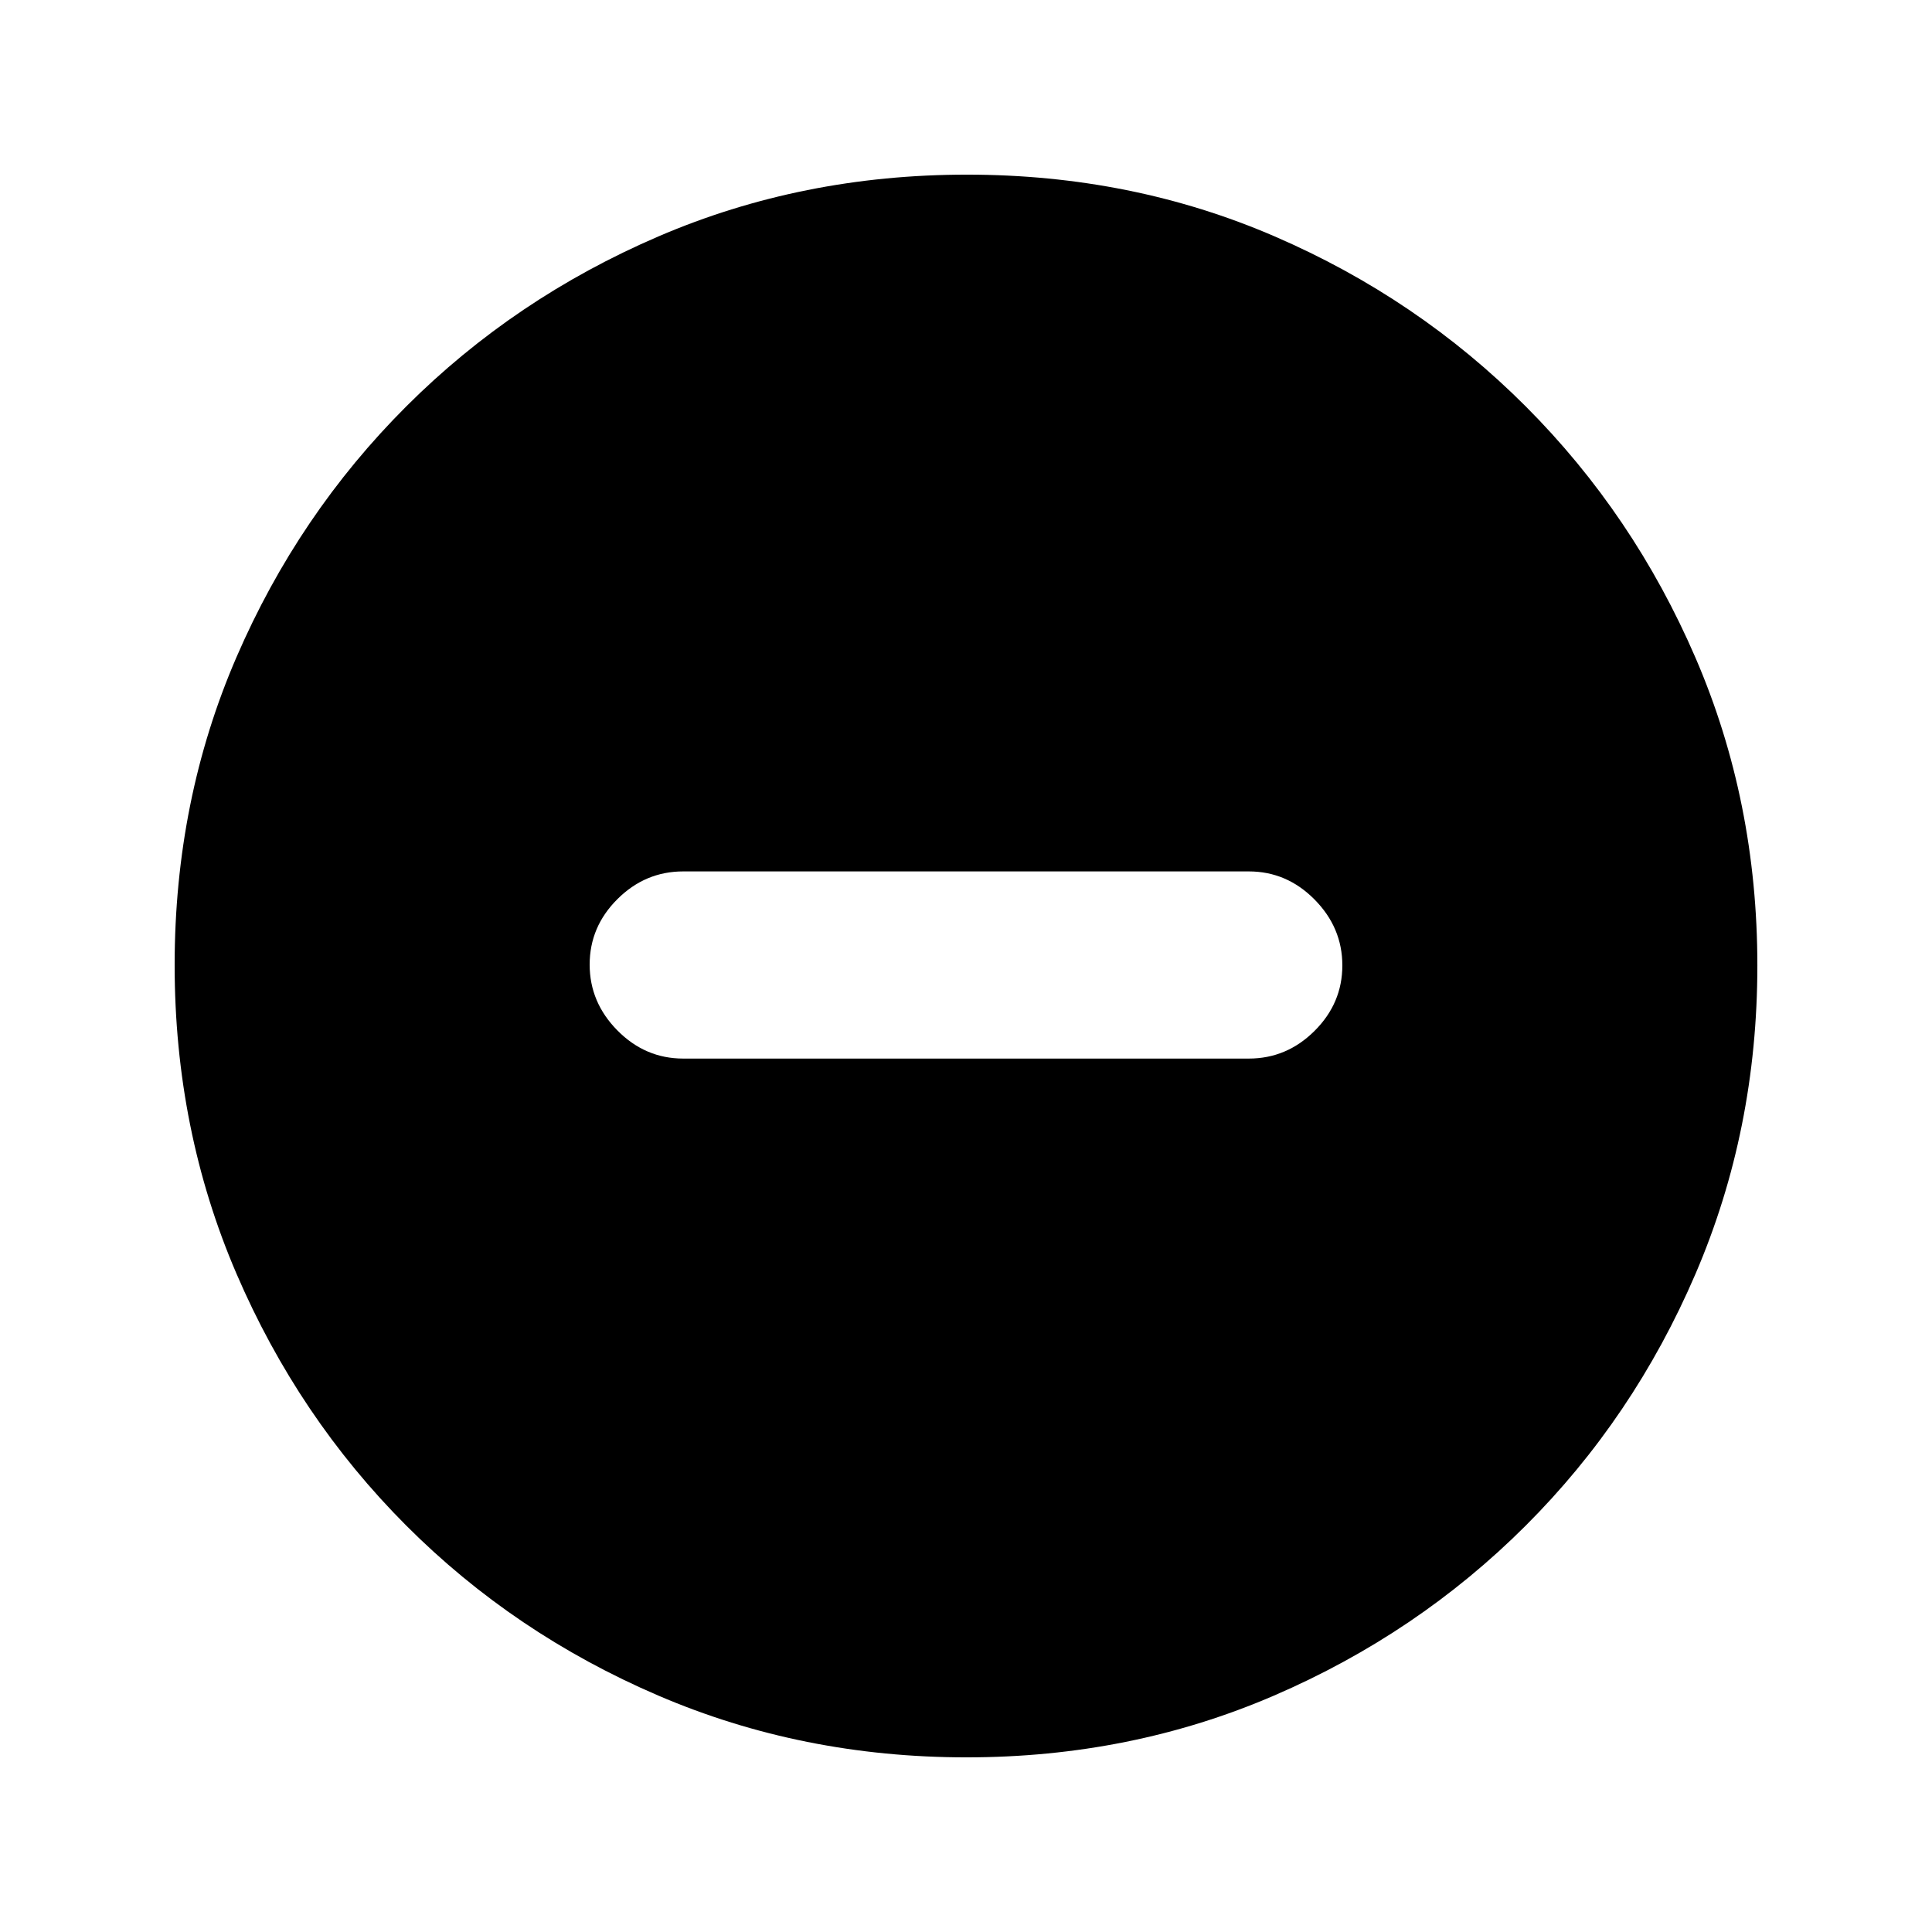 <svg xmlns="http://www.w3.org/2000/svg" height="20" viewBox="0 -960 960 960" width="20"><path d="M339.5-434h281q18.89 0 32.69-13.75Q667-461.49 667-480.29q0-18.8-13.81-32.75Q639.39-527 620.5-527h-281q-18.89 0-32.69 13.75Q293-499.51 293-480.71q0 18.8 13.81 32.75Q320.61-434 339.5-434ZM480.28-86.78q-81.71 0-153.25-30.73-71.54-30.72-125.19-84.46-53.64-53.74-84.35-125.17-30.71-71.43-30.71-153.32 0-81.97 30.73-153.01 30.72-71.04 84.46-124.69 53.74-53.64 125.17-84.35 71.43-30.71 153.32-30.71 81.97 0 153.01 30.73 71.04 30.72 124.69 84.46 53.64 53.74 84.35 124.94 30.71 71.19 30.71 152.81 0 81.71-30.73 153.25-30.72 71.54-84.46 125.19-53.74 53.64-124.94 84.35-71.19 30.71-152.81 30.71Z"/></svg>